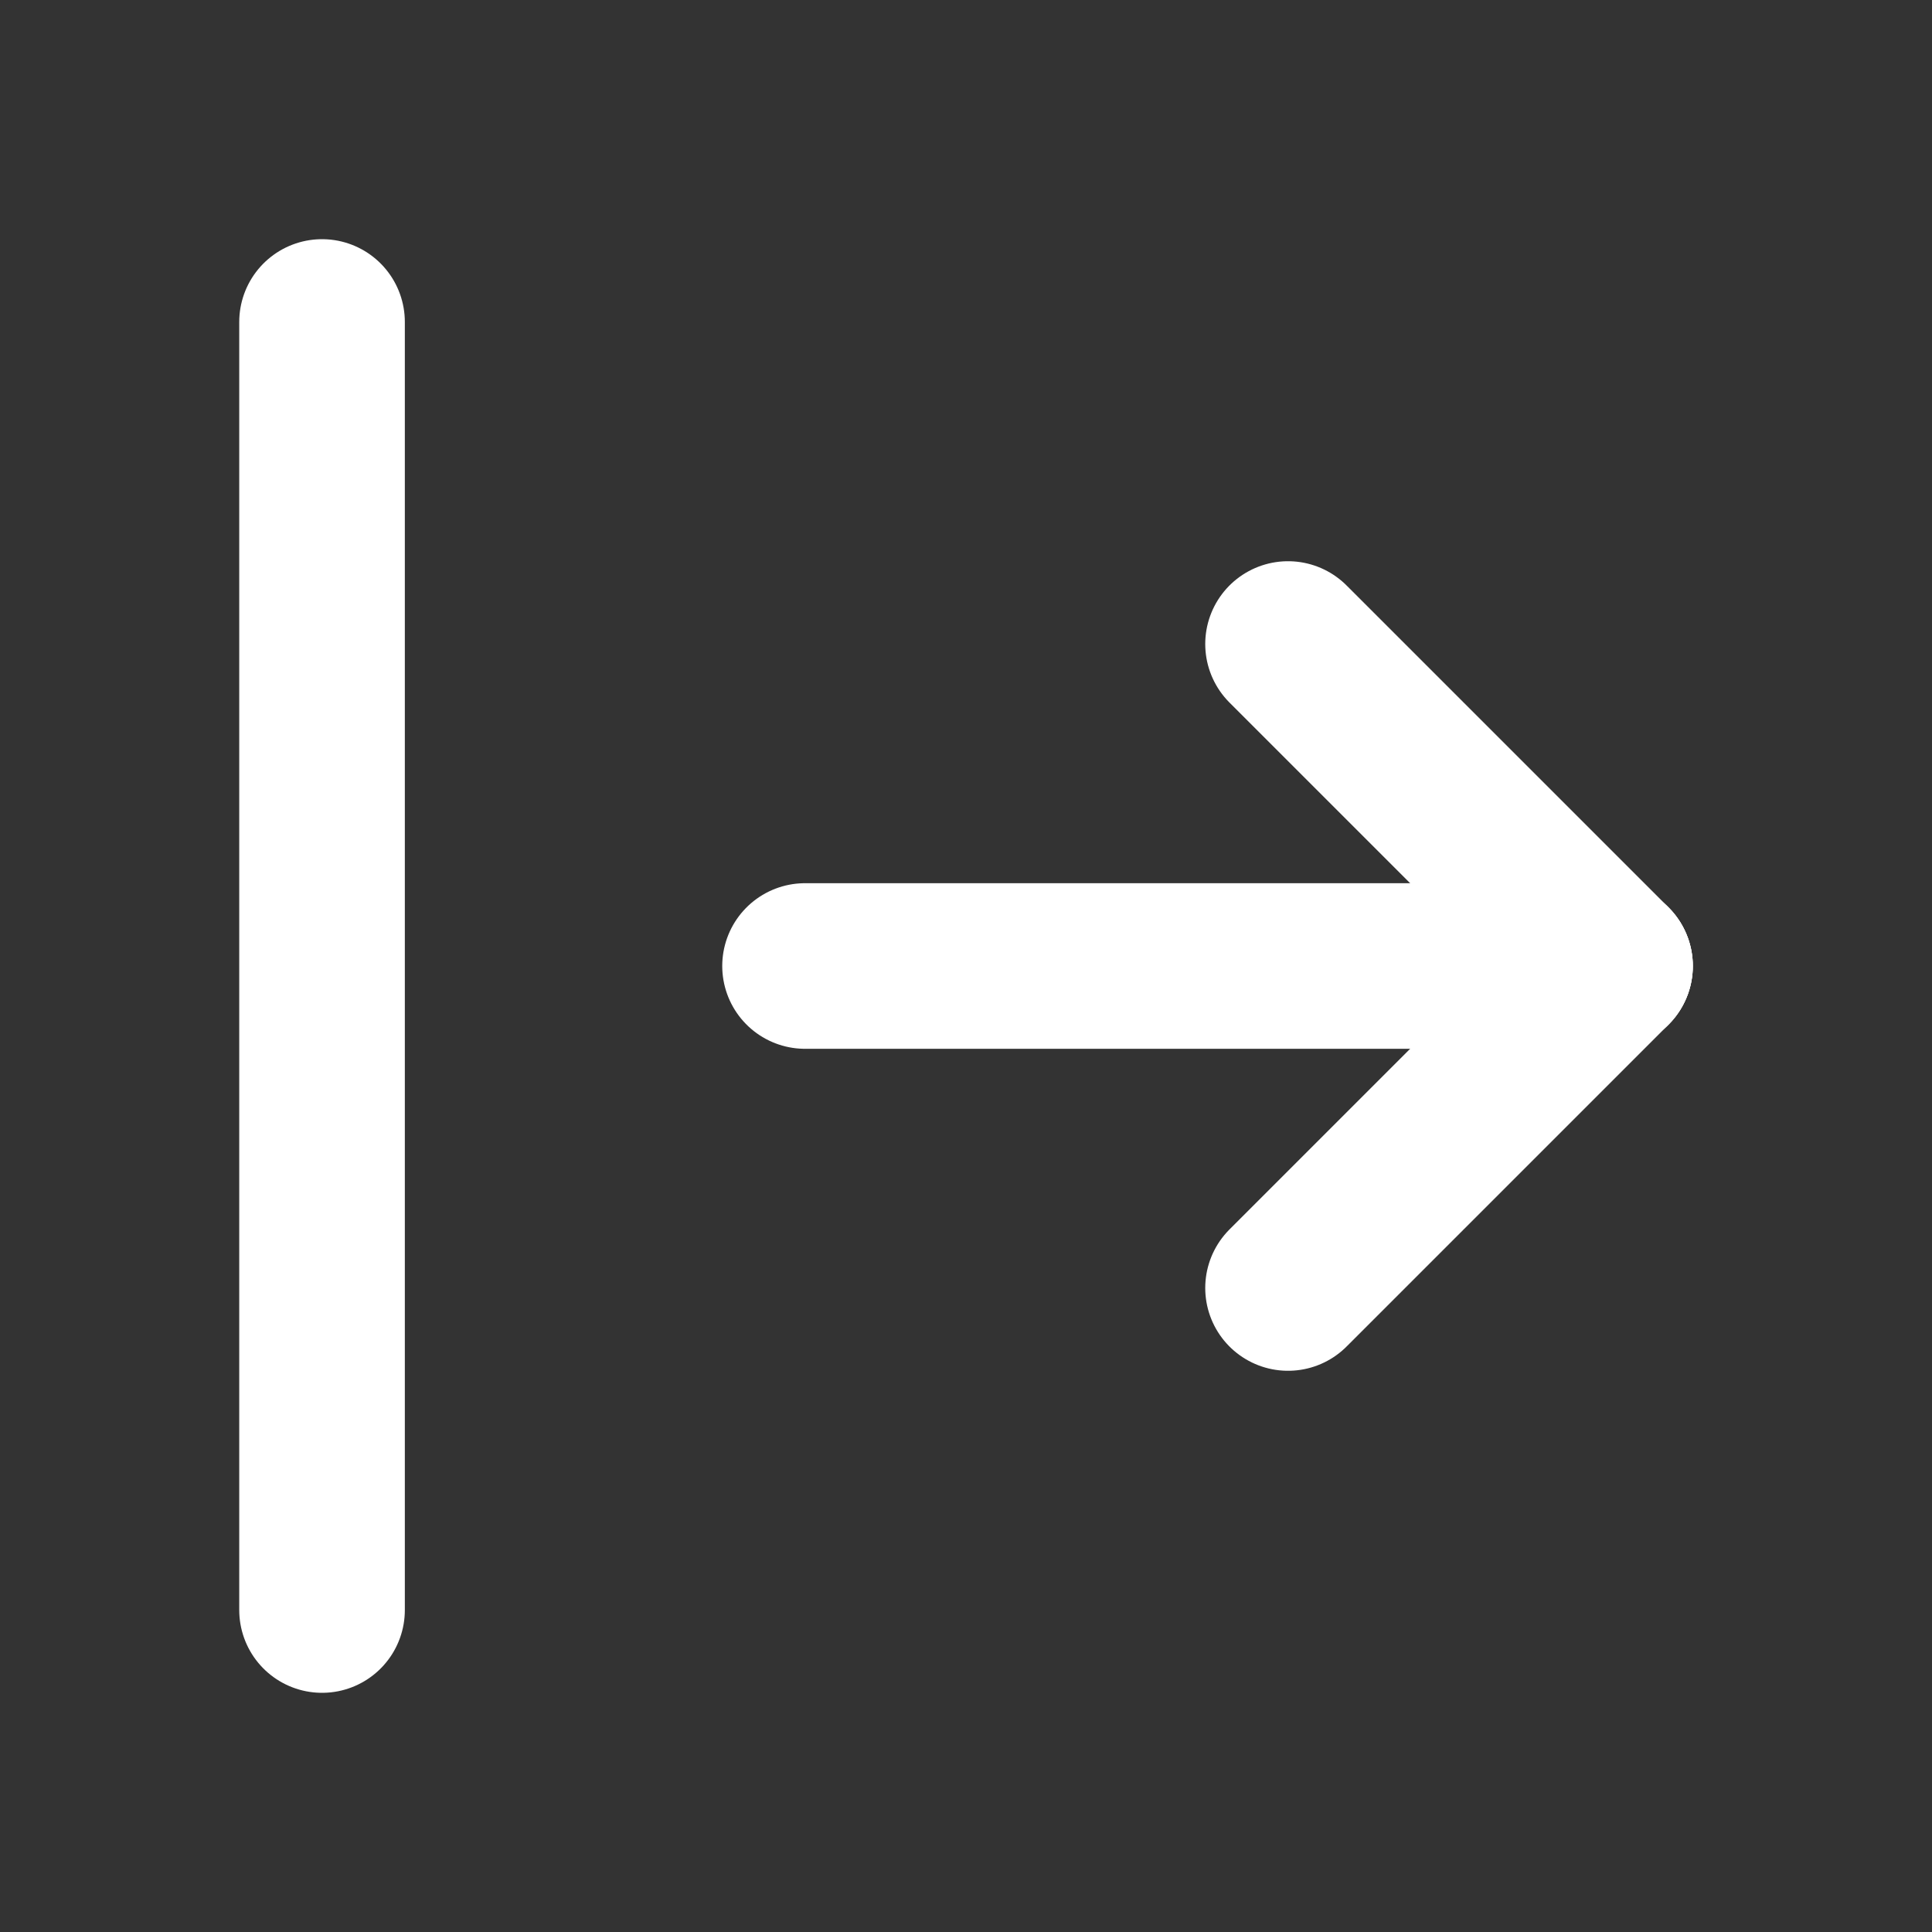 <svg width="35" height="35" viewBox="0 0 35 35" fill="none" xmlns="http://www.w3.org/2000/svg">
<rect x="0" y="0" width="35" height="35" fill="#333333" stroke="none"/>
<path d="M29.167 17.5H14.584" stroke="white" stroke-width="3" stroke-linecap="round" stroke-linejoin="round"/>
<path d="M29.167 17.5L23.334 23.333" stroke="white" stroke-width="3" stroke-linecap="round" stroke-linejoin="round"/>
<path d="M29.167 17.5L23.334 11.667" stroke="white" stroke-width="3" stroke-linecap="round" stroke-linejoin="round"/>
<path d="M5.834 5.833V29.167" stroke="white" stroke-width="3" stroke-linecap="round" stroke-linejoin="round"/>
</svg>
